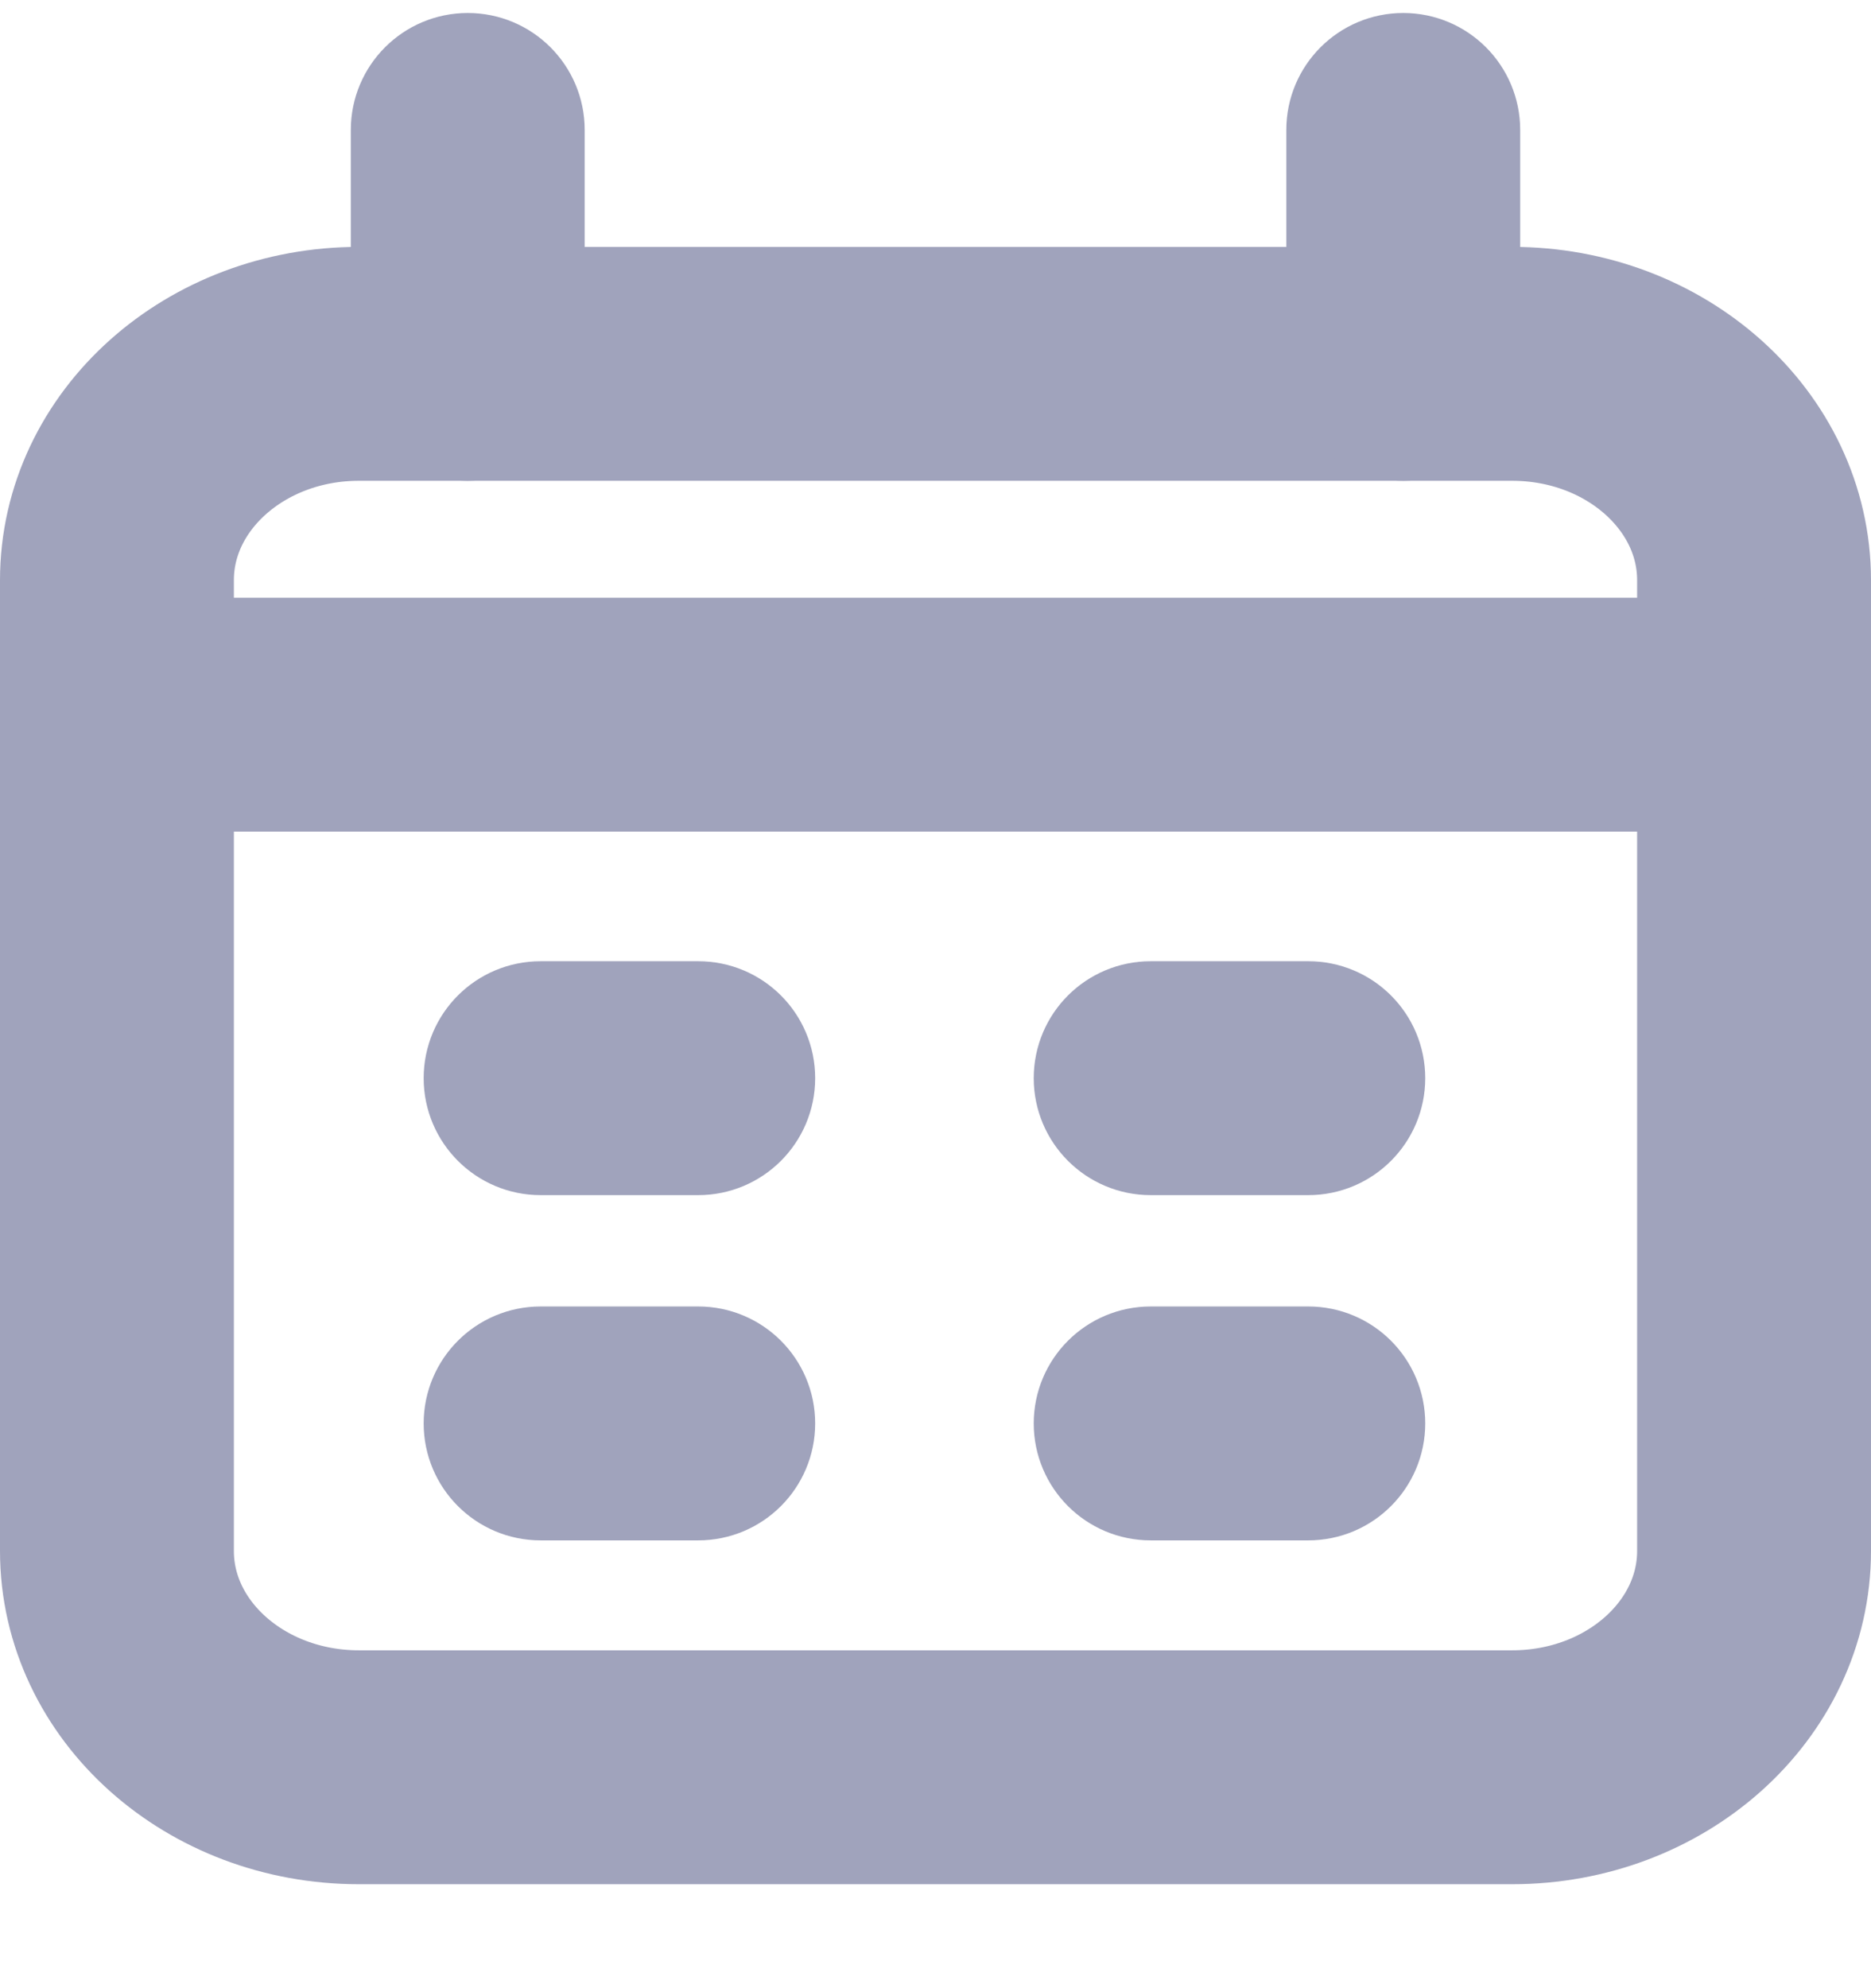 <svg width="16" height="17" viewBox="0 0 16 17" fill="none" xmlns="http://www.w3.org/2000/svg">
  <path d="M12.931 3.111H3.069C1.926 3.111 1 3.94 1 4.961V13.261C1 14.283 1.926 15.111 3.069 15.111H12.931C14.074 15.111 15 14.283 15 13.261V4.961C15 3.94 14.074 3.111 12.931 3.111Z" stroke="#A0A3BC" stroke-width="2" />
  <path d="M4.5 3.111C4.5 3.387 4.276 3.611 4 3.611C3.724 3.611 3.5 3.387 3.5 3.111V1.111C3.5 0.835 3.724 0.611 4 0.611C4.276 0.611 4.5 0.835 4.5 1.111V3.111Z" stroke="#A0A3BC" stroke-linecap="round" stroke-linejoin="round" />
  <path d="M12.5 3.111C12.5 3.387 12.276 3.611 12 3.611C11.724 3.611 11.5 3.387 11.5 3.111V1.111C11.5 0.835 11.724 0.611 12 0.611C12.276 0.611 12.5 0.835 12.5 1.111V3.111Z" stroke="#A0A3BC" stroke-linecap="round" stroke-linejoin="round" />
  <path d="M1 5.611C0.724 5.611 0.5 5.835 0.5 6.111C0.5 6.387 0.724 6.611 1 6.611H15C15.276 6.611 15.5 6.387 15.5 6.111C15.5 5.835 15.276 5.611 15 5.611H1Z" stroke="#A0A3BC" stroke-linecap="round" stroke-linejoin="round" />
  <path d="M4.623 8.719C4.347 8.719 4.123 8.942 4.123 9.219C4.123 9.495 4.347 9.719 4.623 9.719H5.971C6.247 9.719 6.471 9.495 6.471 9.219C6.471 8.942 6.247 8.719 5.971 8.719H4.623Z" stroke="#A0A3BC" stroke-linecap="round" stroke-linejoin="round" />
  <path d="M9.84 8.719C9.564 8.719 9.34 8.942 9.34 9.219C9.34 9.495 9.564 9.719 9.84 9.719H11.188C11.464 9.719 11.688 9.495 11.688 9.219C11.688 8.942 11.464 8.719 11.188 8.719H9.84Z" stroke="#A0A3BC" stroke-linecap="round" stroke-linejoin="round" />
  <path d="M4.623 11.671C4.347 11.671 4.123 11.895 4.123 12.171C4.123 12.447 4.347 12.671 4.623 12.671H5.971C6.247 12.671 6.471 12.447 6.471 12.171C6.471 11.895 6.247 11.671 5.971 11.671H4.623Z" stroke="#A0A3BC" stroke-linecap="round" stroke-linejoin="round" />
  <path d="M9.84 11.671C9.564 11.671 9.34 11.895 9.34 12.171C9.34 12.447 9.564 12.671 9.84 12.671H11.188C11.464 12.671 11.688 12.447 11.688 12.171C11.688 11.895 11.464 11.671 11.188 11.671H9.84Z" stroke="#A0A3BC" stroke-linecap="round" stroke-linejoin="round" />
</svg>